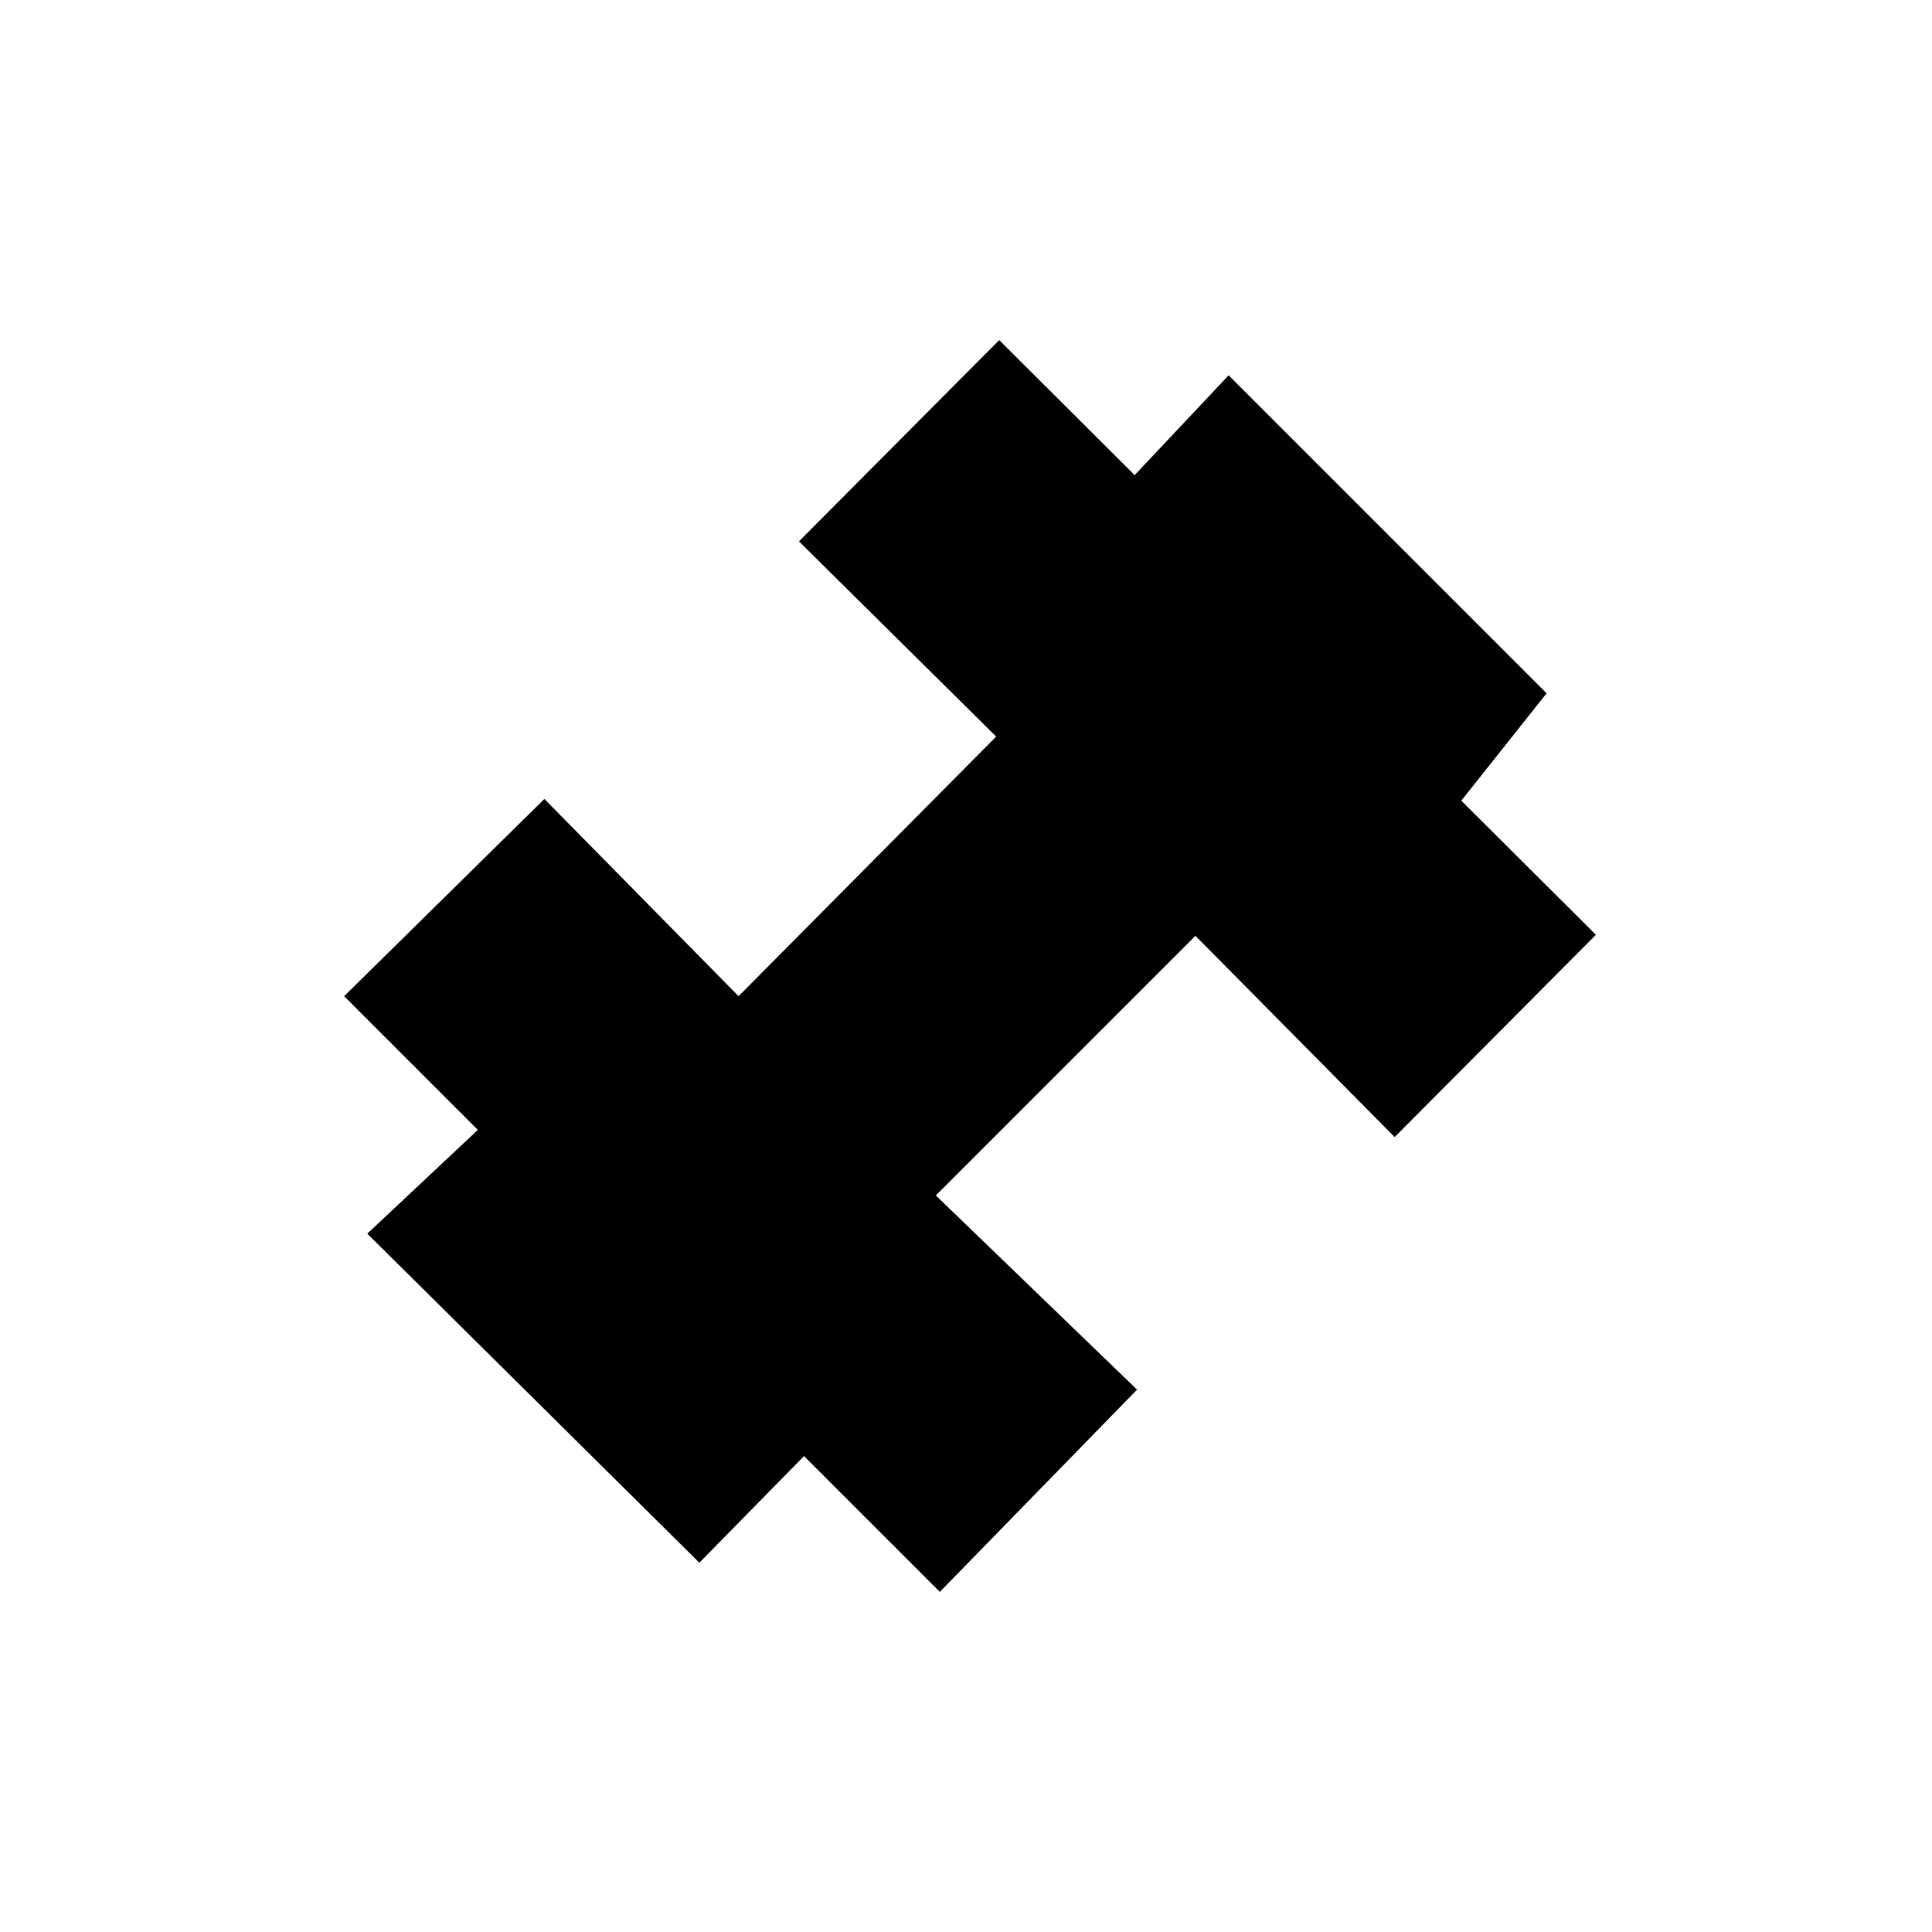 <svg xmlns="http://www.w3.org/2000/svg" height="20" viewBox="0 -960 960 960" width="20"><path d="M724-559.5 562-722l48.5-51.5 158 158-44.5 56Zm-376.5 376L182.5-347l57-53.5 162 162-54 55ZM467-169 171-465l99.5-98 96.5 98 128-129-98-97 99.5-100L793-495.5 693-395l-99-100-129 129 100 96.5L467-169Z"/></svg>